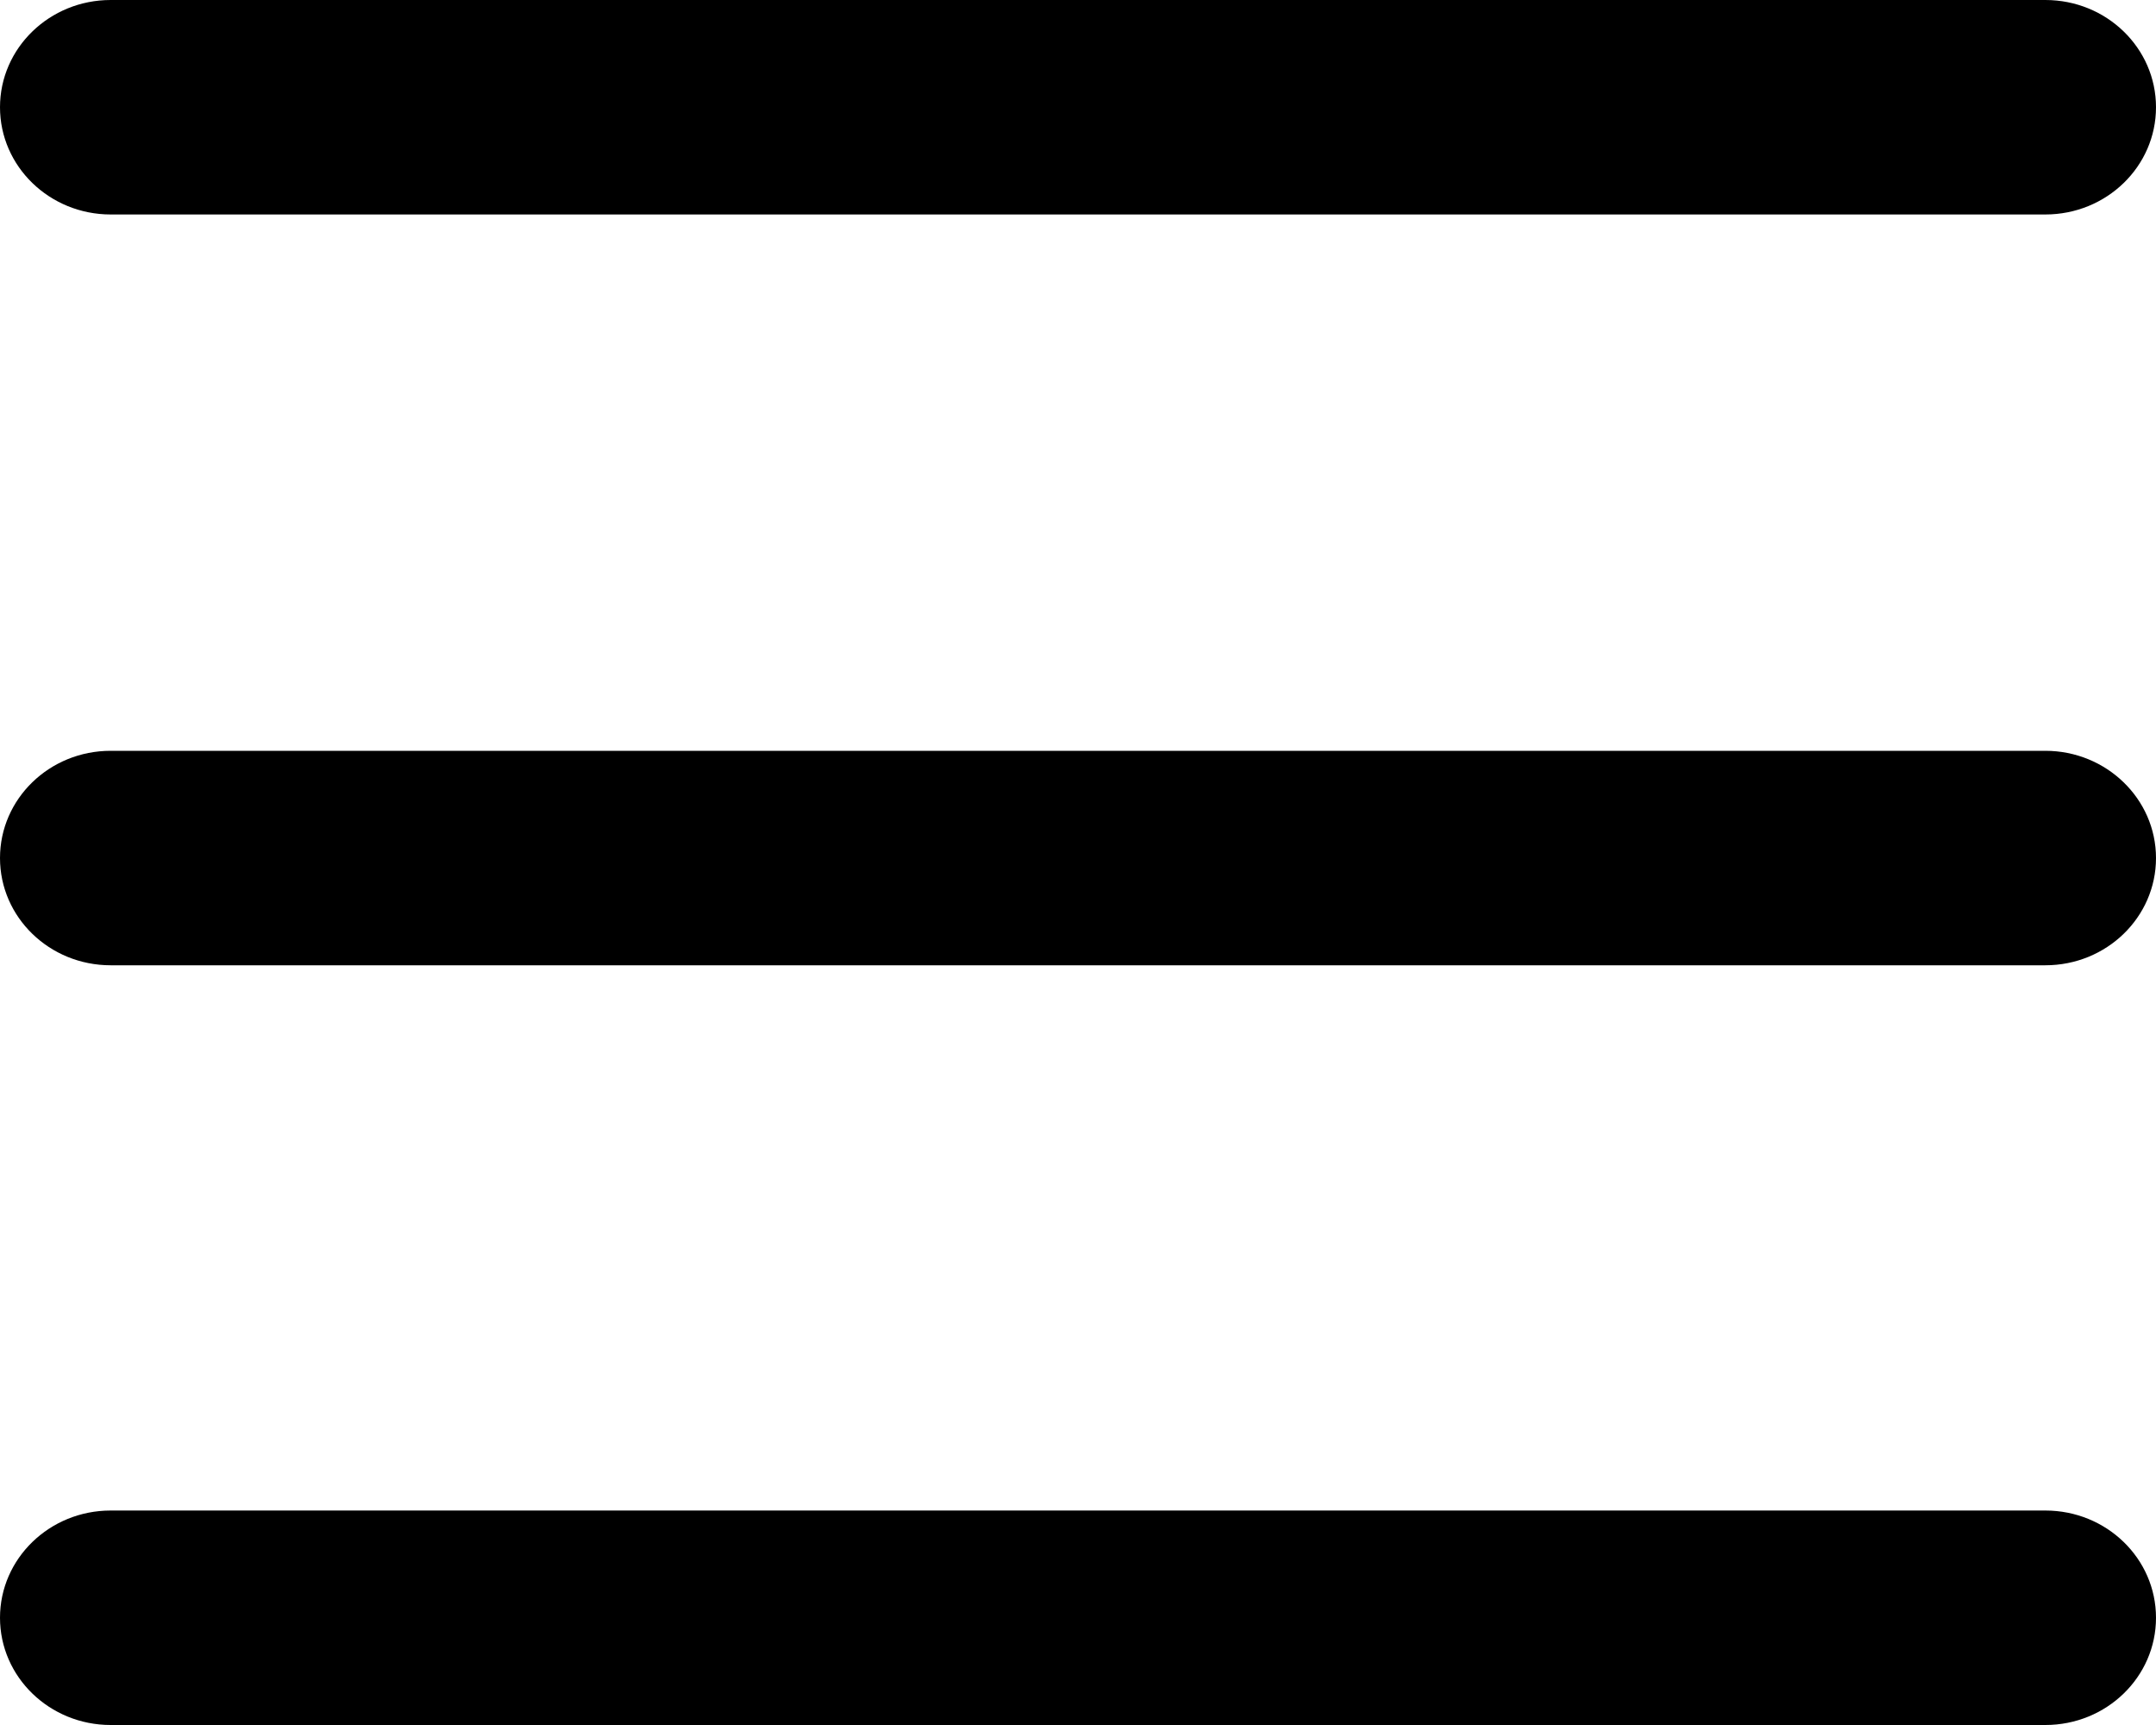 <?xml version="1.0" encoding="UTF-8"?>
<svg width="15px" height="12px" viewBox="0 0 15 12" version="1.1" xmlns="http://www.w3.org/2000/svg" xmlns:xlink="http://www.w3.org/1999/xlink">
    <title>更多</title>
    <defs>
        <filter id="filter-1">
            <feColorMatrix in="SourceGraphic" type="matrix" values="0 0 0 0 1 0 0 0 0 1 0 0 0 0 1 0 0 0 1 0"></feColorMatrix>
        </filter>
    </defs>
    <g id="一级页面" stroke="none" stroke-width="1" fill="none" fill-rule="evenodd">
        <g id="上拉下拉刷新" transform="translate(-343, -76)">
            <g id="更多" transform="translate(16, 61)" filter="url(#filter-1)">
                <g transform="translate(327, 15)">
                    <path d="M0.77,1.492 L14.23,1.492 C14.656,1.492 15,1.158 15,0.746 C15,0.334 14.656,0 14.23,0 L0.77,0 C0.345,0 0,0.334 0,0.746 C0,1.158 0.345,1.492 0.77,1.492 L0.77,1.492 Z M14.23,5.223 L0.77,5.223 C0.344,5.223 1.77635684e-15,5.557 1.77635684e-15,5.969 C1.77635684e-15,6.381 0.344,6.715 0.77,6.715 L14.23,6.715 C14.656,6.715 15,6.381 15,5.969 C15,5.557 14.654,5.223 14.23,5.223 L14.23,5.223 Z M14.23,10.508 L0.77,10.508 C0.345,10.508 1.77635684e-15,10.842 1.77635684e-15,11.254 C1.77635684e-15,11.666 0.345,12 0.77,12 L14.23,12 C14.656,12 15,11.666 15,11.254 C15,10.842 14.656,10.508 14.23,10.508 L14.23,10.508 Z" id="形状" fill="#000000" fill-rule="nonzero"></path>
                </g>
            </g>
        </g>
    </g>
</svg>